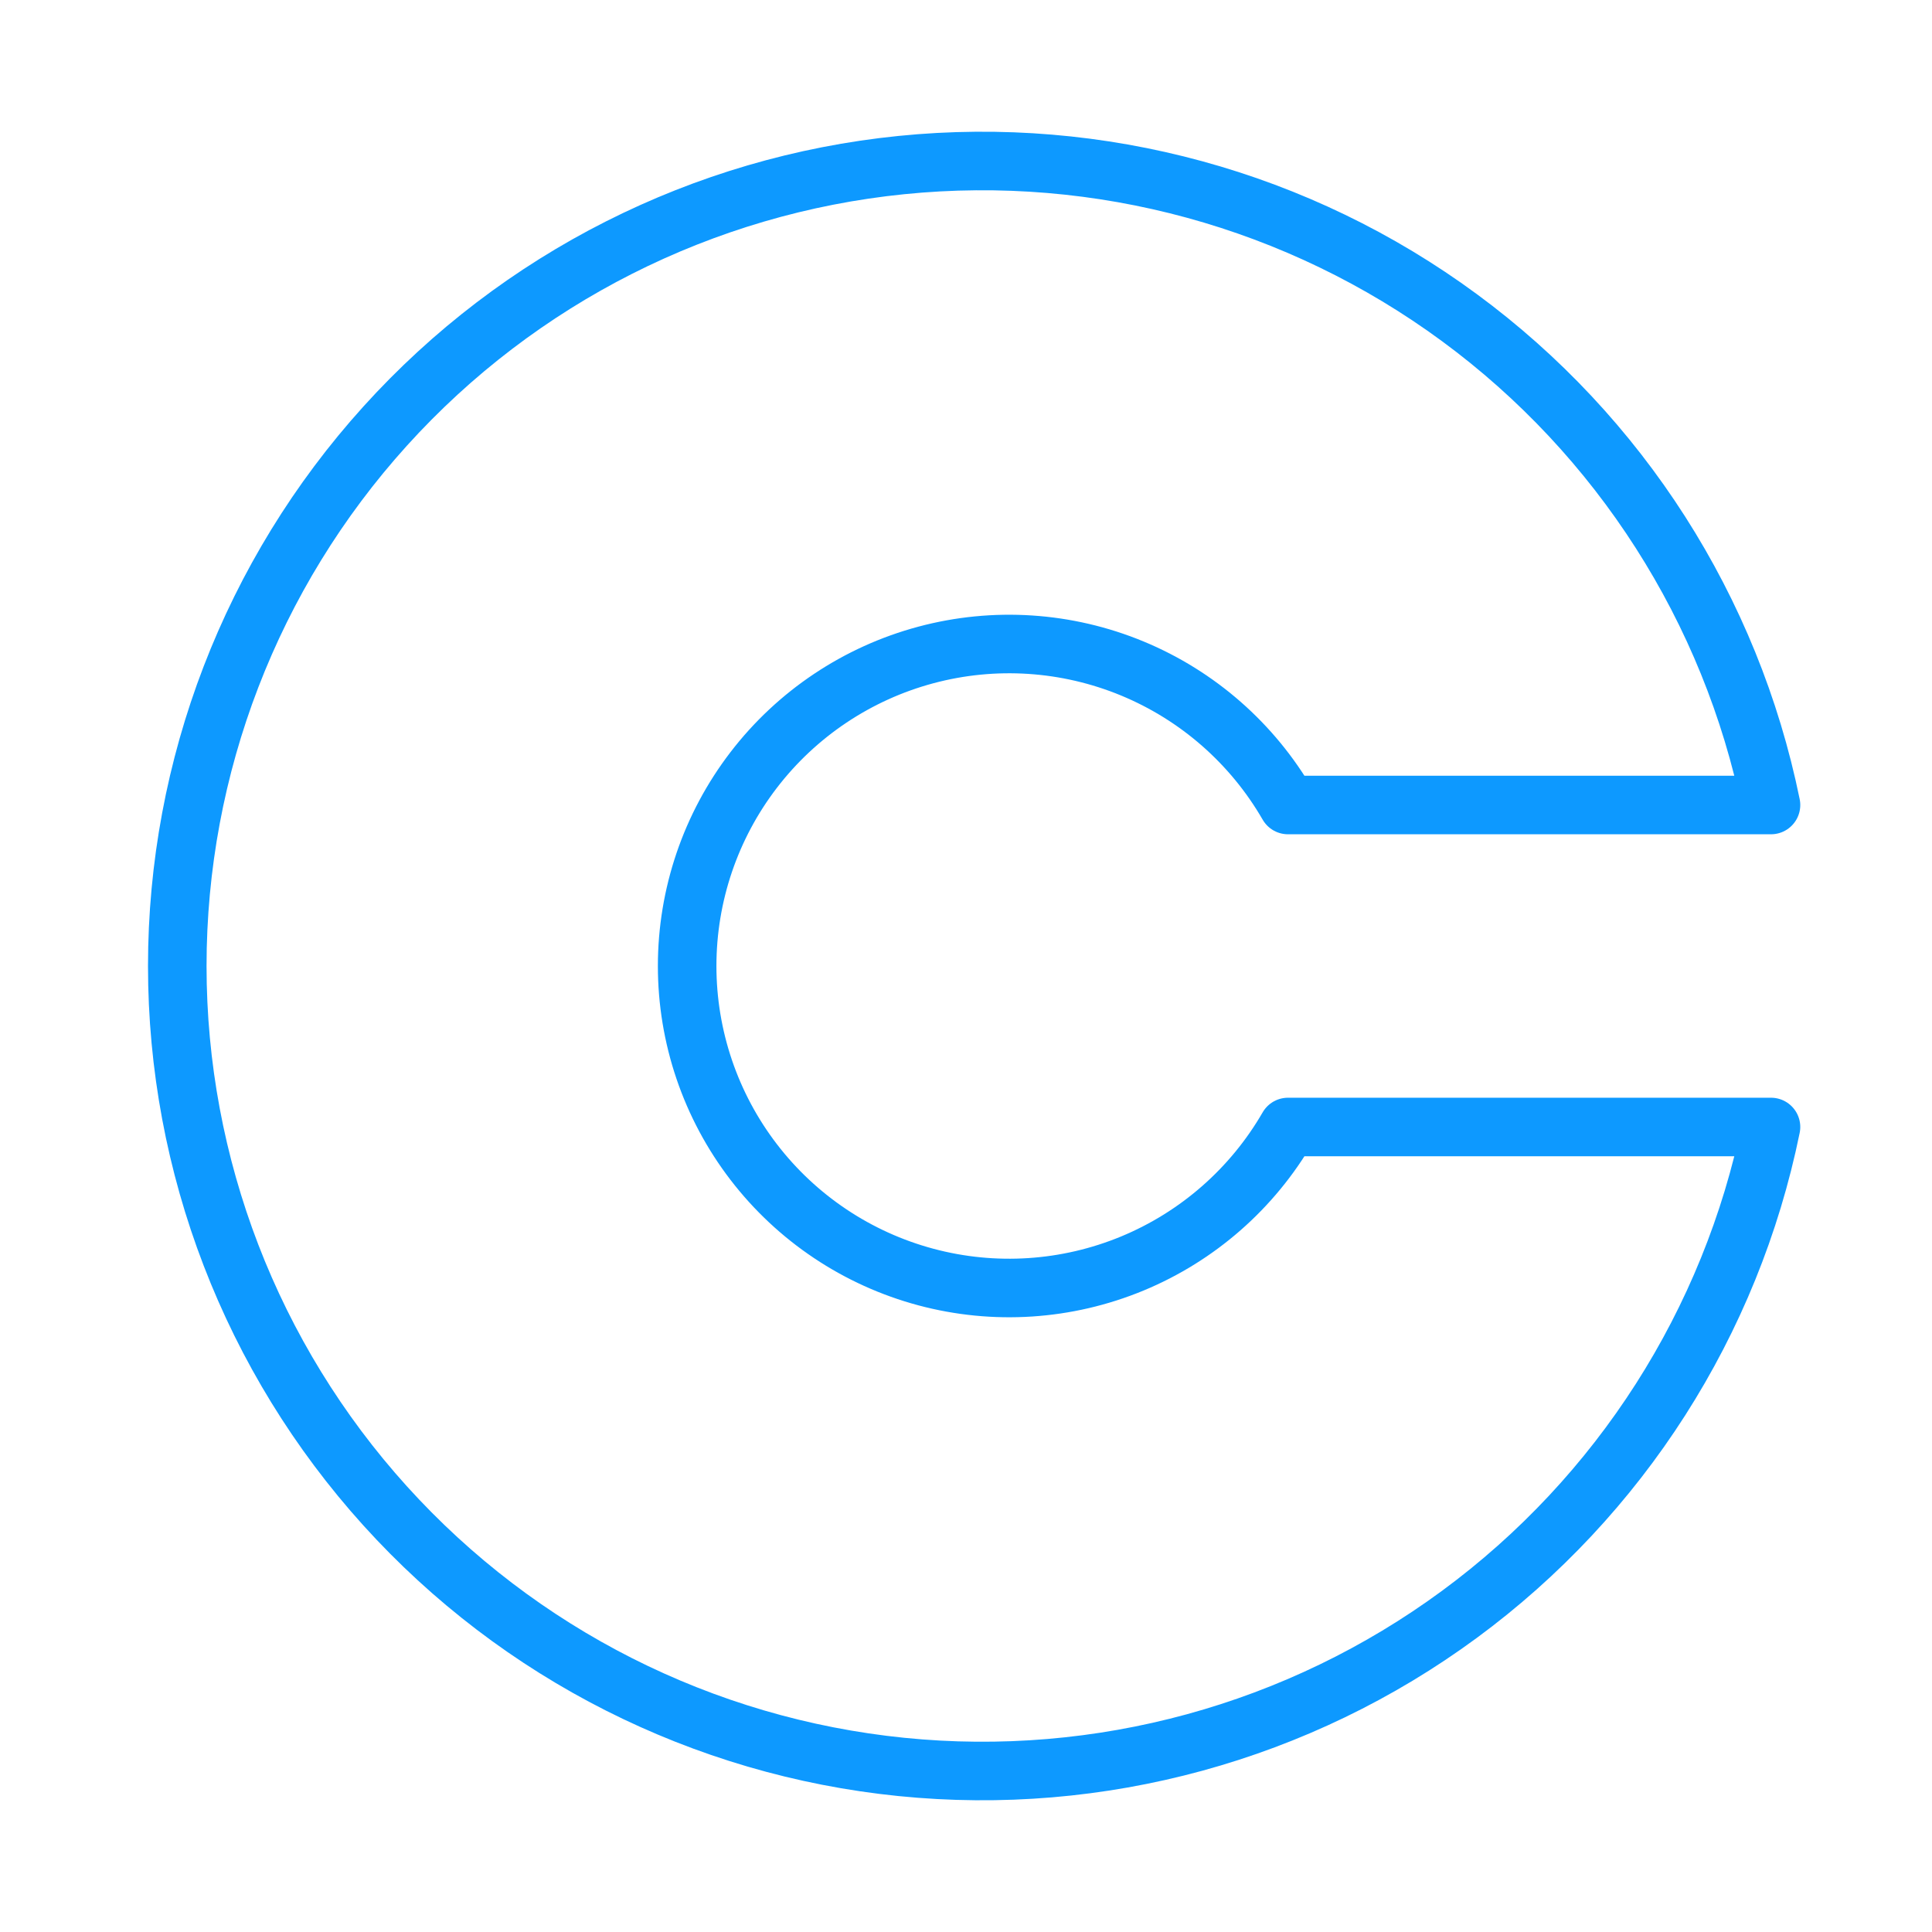 <svg width="66" height="66" viewBox="0 0 66 66" fill="none" xmlns="http://www.w3.org/2000/svg">
<path d="M60.5 27.5C59.137 20.823 55.343 14.889 49.854 10.85C44.365 6.811 37.572 4.954 30.792 5.639C24.011 6.324 17.727 9.502 13.156 14.558C8.586 19.613 6.056 26.185 6.056 33C6.056 39.815 8.586 46.387 13.156 51.442C17.727 56.498 24.011 59.676 30.792 60.361C37.572 61.046 44.365 59.189 49.854 55.15C55.343 51.111 59.137 45.177 60.5 38.5H44C42.789 40.597 40.92 42.236 38.683 43.163C36.446 44.089 33.966 44.252 31.627 43.625C29.288 42.998 27.221 41.617 25.747 39.696C24.273 37.775 23.474 35.422 23.474 33C23.474 30.578 24.273 28.225 25.747 26.304C27.221 24.383 29.288 23.002 31.627 22.375C33.966 21.748 36.446 21.911 38.683 22.837C40.92 23.764 42.789 25.403 44 27.5H60.5Z" stroke="#0D99FF" stroke-width="2" stroke-linecap="round" stroke-linejoin="round"/>
</svg>
